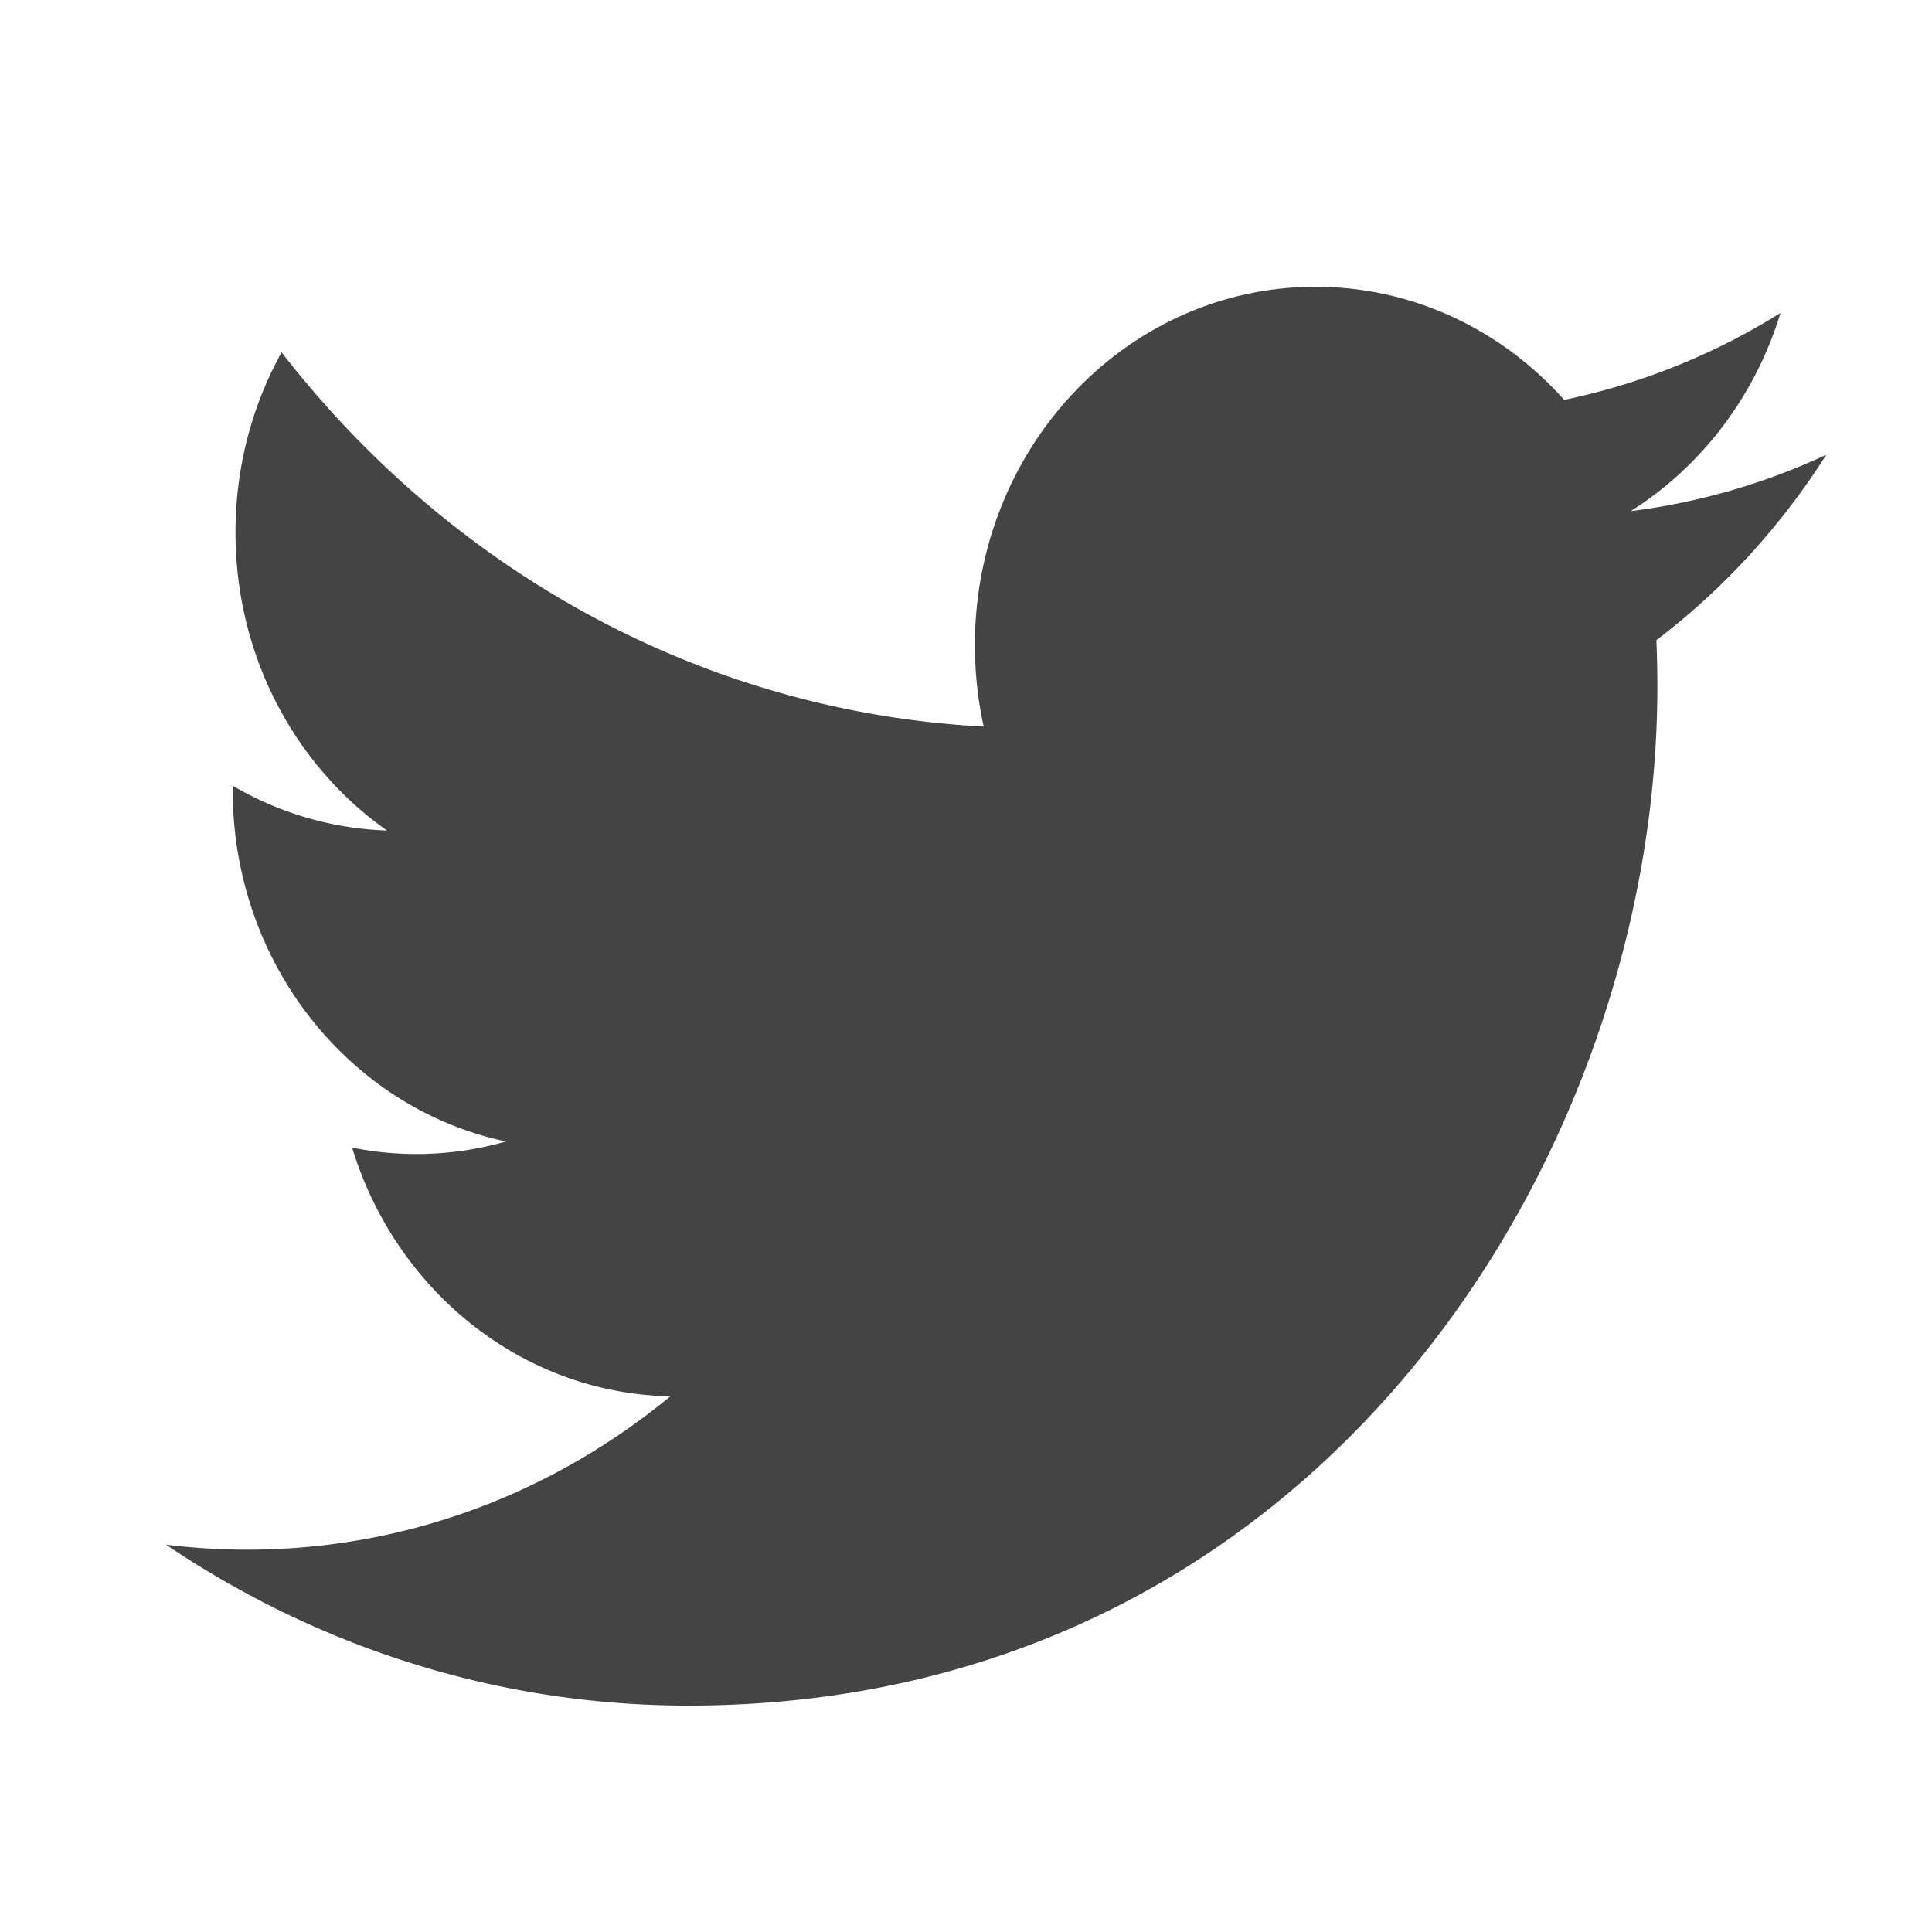 <svg width="128" height="128" xmlns="http://www.w3.org/2000/svg"><path d="M108.04 33.863c4.659-2.935 8.236-7.586 9.922-13.128a43.86 43.86 0 0 1-14.332 5.759C99.514 21.88 93.649 19 87.158 19c-12.463 0-22.569 10.624-22.569 23.73 0 1.86.2 3.67.585 5.408-18.757-.99-35.385-10.437-46.516-24.794-1.943 3.504-3.056 7.581-3.056 11.93 0 8.233 3.984 15.496 10.04 19.752a21.646 21.646 0 0 1-10.222-2.968c-.002.098-.002.197-.002.298 0 11.497 7.779 21.087 18.103 23.27a21.554 21.554 0 0 1-10.192.406c2.873 9.427 11.207 16.288 21.083 16.478-7.724 6.366-17.455 10.16-28.028 10.16-1.822 0-3.618-.113-5.384-.331C20.987 109.072 32.85 113 45.595 113c41.51 0 64.21-36.159 64.21-67.52 0-1.028-.022-2.05-.065-3.07 4.409-3.344 8.235-7.523 11.26-12.283a43.397 43.397 0 0 1-12.96 3.736z" fill="#444" fill-rule="evenodd"/></svg>